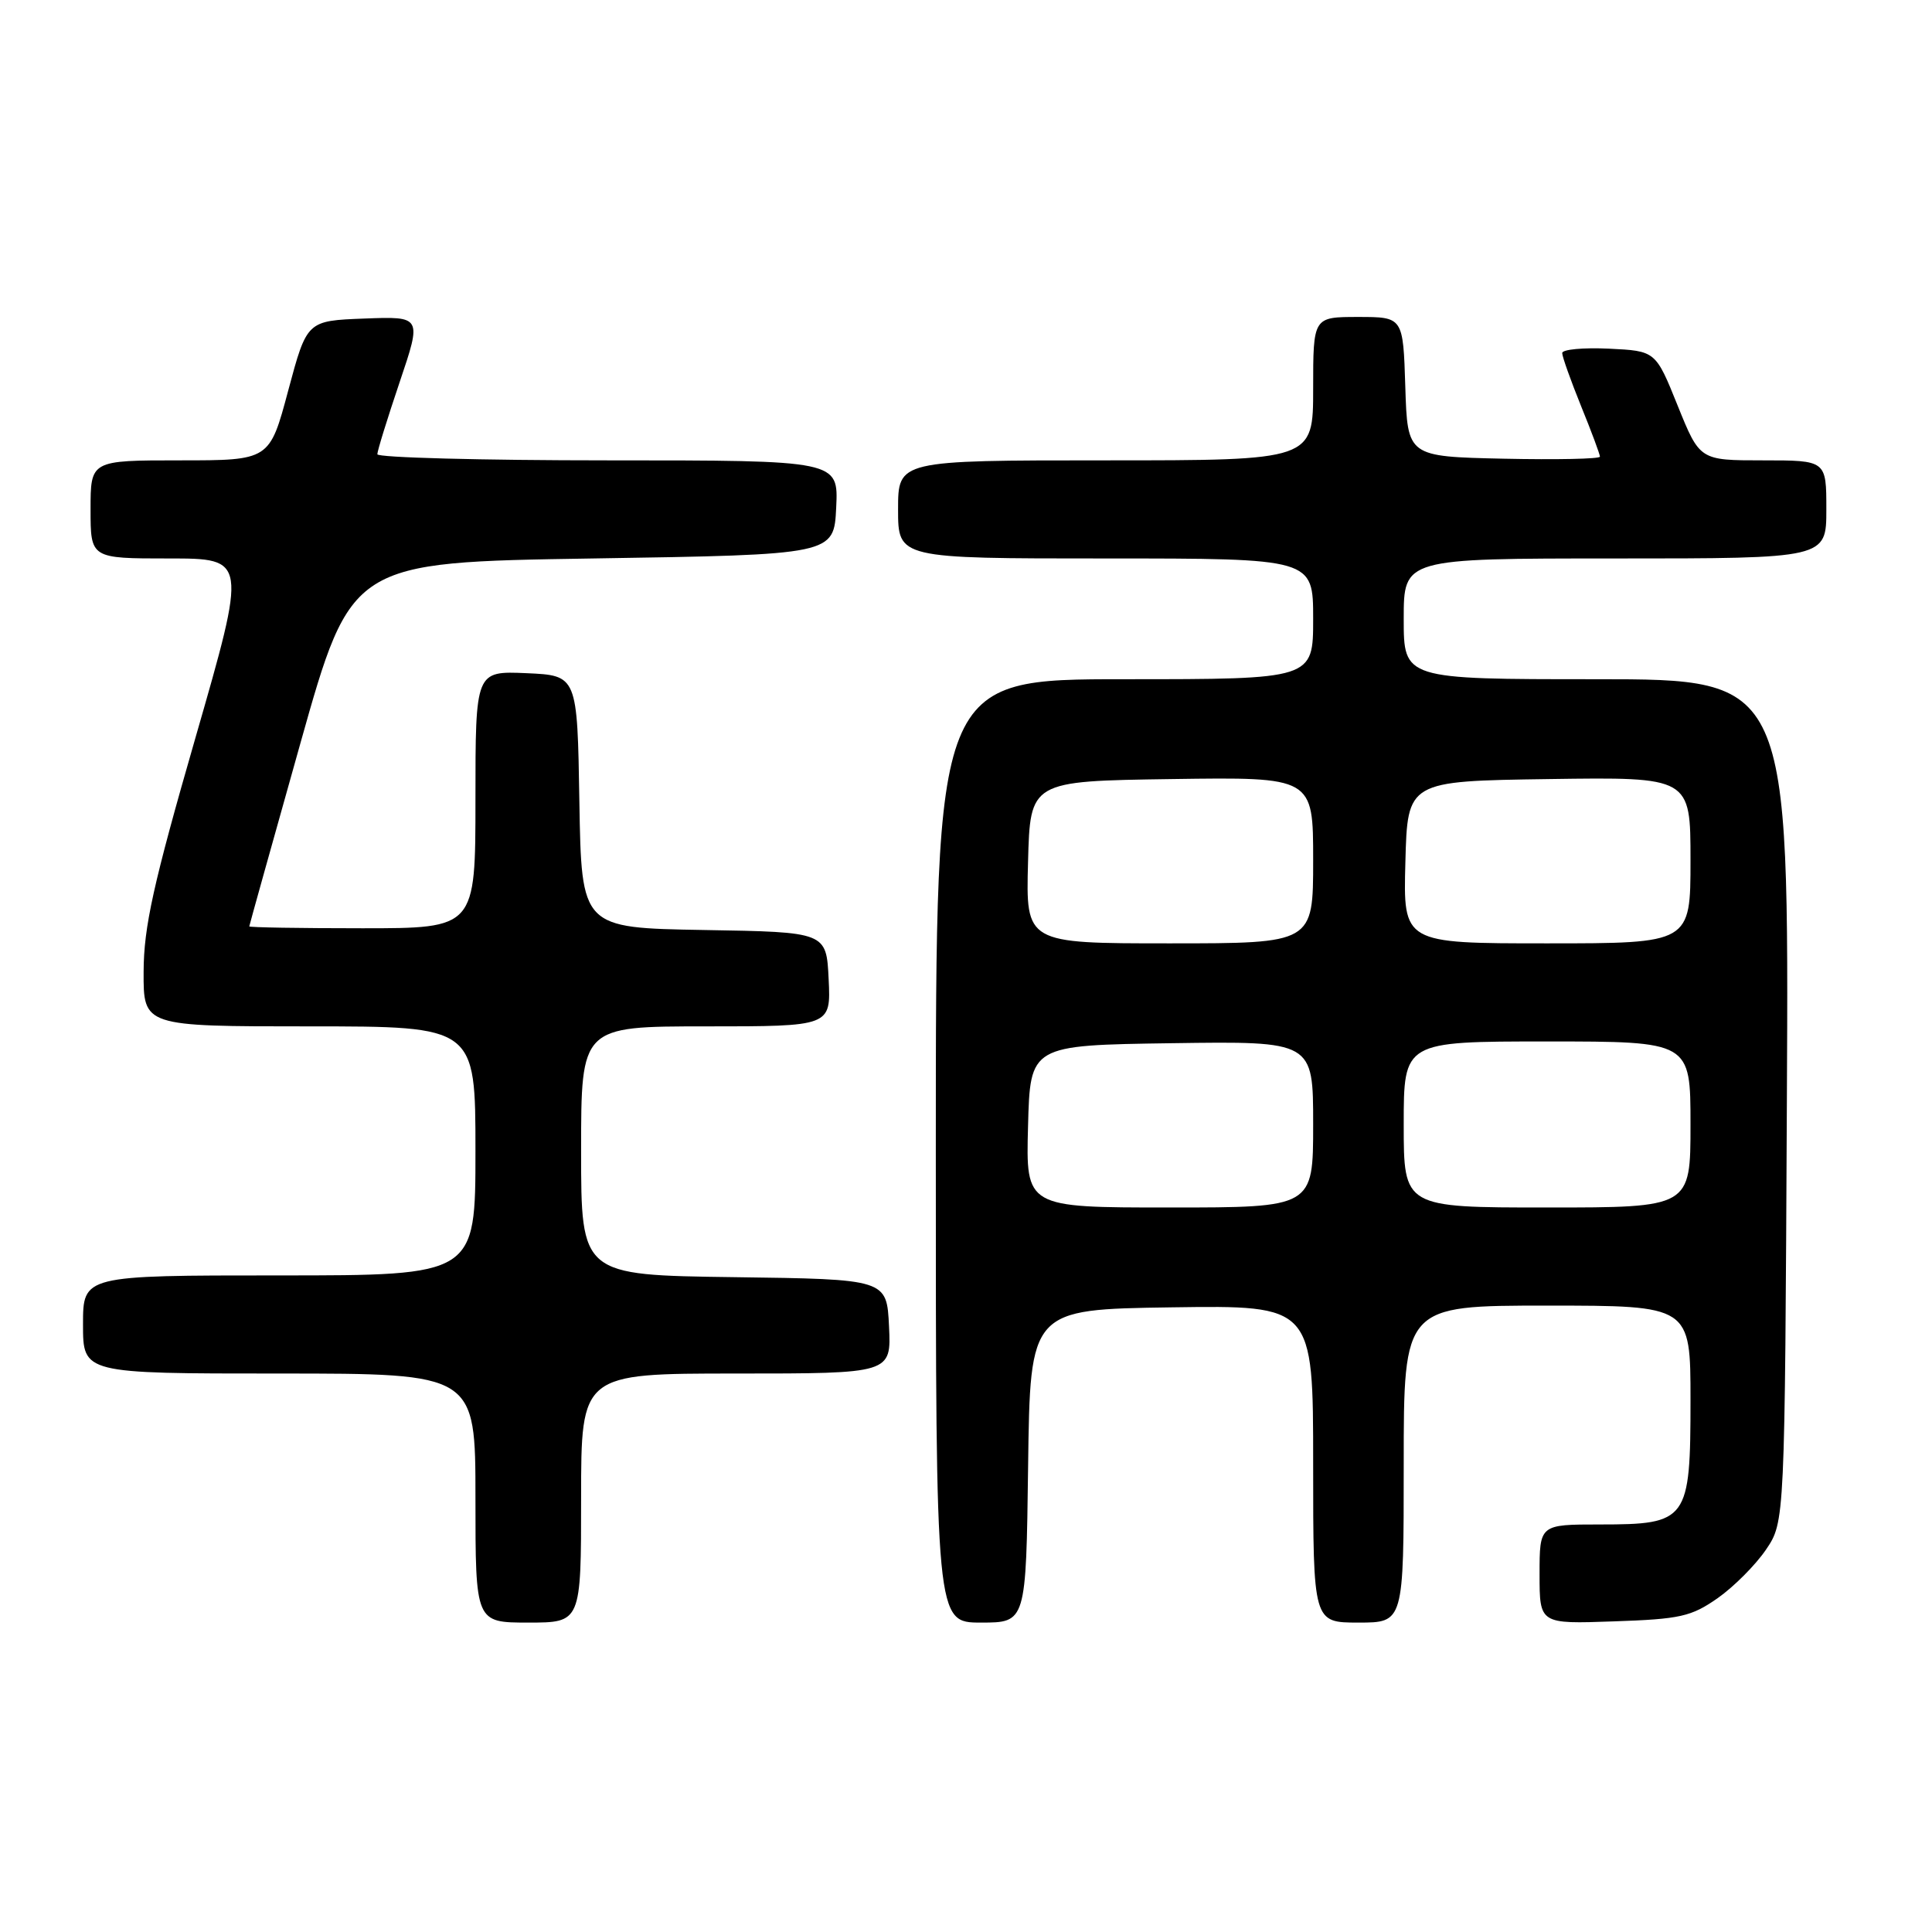 <?xml version="1.0" encoding="UTF-8" standalone="no"?>
<!DOCTYPE svg PUBLIC "-//W3C//DTD SVG 1.1//EN" "http://www.w3.org/Graphics/SVG/1.1/DTD/svg11.dtd" >
<svg xmlns="http://www.w3.org/2000/svg" xmlns:xlink="http://www.w3.org/1999/xlink" version="1.1" viewBox="0 0 256 256">
 <g >
 <path fill="currentColor"
d=" M 77.00 198.50 C 77.00 182.00 77.00 182.00 97.55 182.00 C 118.10 182.00 118.10 182.00 117.80 175.75 C 117.50 169.50 117.50 169.50 97.25 169.23 C 77.00 168.96 77.00 168.96 77.00 152.48 C 77.00 136.00 77.00 136.00 93.55 136.00 C 110.10 136.00 110.10 136.00 109.80 129.75 C 109.50 123.50 109.50 123.50 93.27 123.23 C 77.05 122.95 77.05 122.95 76.77 106.23 C 76.50 89.50 76.50 89.50 69.75 89.20 C 63.00 88.91 63.00 88.91 63.00 105.95 C 63.00 123.00 63.00 123.00 48.00 123.00 C 39.75 123.00 33.01 122.89 33.03 122.75 C 33.04 122.61 36.09 111.70 39.80 98.50 C 46.55 74.50 46.55 74.50 78.53 74.00 C 110.50 73.50 110.50 73.50 110.80 67.25 C 111.10 61.00 111.10 61.00 80.55 61.00 C 63.75 61.00 50.00 60.63 50.00 60.19 C 50.00 59.74 51.33 55.45 52.95 50.65 C 55.90 41.92 55.90 41.92 48.28 42.21 C 40.67 42.50 40.67 42.50 38.19 51.75 C 35.72 61.00 35.72 61.00 23.86 61.00 C 12.00 61.00 12.00 61.00 12.00 67.50 C 12.00 74.00 12.00 74.00 22.37 74.00 C 32.74 74.00 32.74 74.00 25.90 97.75 C 20.30 117.17 19.05 122.82 19.03 128.75 C 19.00 136.00 19.00 136.00 41.00 136.00 C 63.00 136.00 63.00 136.00 63.00 152.50 C 63.00 169.00 63.00 169.00 37.00 169.00 C 11.00 169.00 11.00 169.00 11.00 175.50 C 11.00 182.00 11.00 182.00 37.00 182.00 C 63.00 182.00 63.00 182.00 63.00 198.50 C 63.00 215.00 63.00 215.00 70.00 215.00 C 77.00 215.00 77.00 215.00 77.00 198.50 Z  M 136.23 194.25 C 136.50 173.50 136.50 173.50 155.25 173.23 C 174.00 172.96 174.00 172.96 174.00 193.98 C 174.00 215.00 174.00 215.00 180.00 215.00 C 186.00 215.00 186.00 215.00 186.00 194.00 C 186.00 173.00 186.00 173.00 205.00 173.00 C 224.00 173.00 224.00 173.00 224.00 185.50 C 224.00 201.49 223.63 202.00 212.00 202.00 C 204.00 202.00 204.00 202.00 204.00 208.59 C 204.00 215.19 204.00 215.19 213.84 214.84 C 222.64 214.54 224.09 214.21 227.59 211.77 C 229.74 210.26 232.62 207.37 234.00 205.34 C 236.50 201.65 236.50 201.65 236.77 145.82 C 237.05 90.00 237.05 90.00 211.52 90.00 C 186.00 90.00 186.00 90.00 186.00 82.00 C 186.00 74.00 186.00 74.00 214.00 74.00 C 242.00 74.00 242.00 74.00 242.00 67.50 C 242.00 61.00 242.00 61.00 233.62 61.00 C 225.23 61.00 225.23 61.00 222.30 53.75 C 219.38 46.50 219.38 46.50 213.19 46.20 C 209.78 46.04 207.00 46.30 207.00 46.78 C 207.00 47.26 208.13 50.42 209.50 53.81 C 210.88 57.19 212.00 60.21 212.00 60.51 C 212.00 60.81 206.26 60.93 199.25 60.78 C 186.50 60.50 186.50 60.50 186.21 51.25 C 185.92 42.00 185.92 42.00 179.96 42.00 C 174.00 42.00 174.00 42.00 174.00 51.50 C 174.00 61.00 174.00 61.00 146.50 61.00 C 119.00 61.00 119.00 61.00 119.00 67.50 C 119.00 74.00 119.00 74.00 146.50 74.00 C 174.00 74.00 174.00 74.00 174.00 82.00 C 174.00 90.00 174.00 90.00 149.00 90.00 C 124.00 90.00 124.00 90.00 124.00 152.50 C 124.00 215.00 124.00 215.00 129.98 215.00 C 135.96 215.00 135.96 215.00 136.23 194.25 Z  M 136.22 149.25 C 136.50 138.50 136.50 138.50 155.25 138.23 C 174.00 137.96 174.00 137.96 174.00 148.98 C 174.00 160.00 174.00 160.00 154.97 160.00 C 135.93 160.00 135.93 160.00 136.22 149.25 Z  M 186.00 149.00 C 186.00 138.00 186.00 138.00 205.00 138.00 C 224.00 138.00 224.00 138.00 224.00 149.00 C 224.00 160.00 224.00 160.00 205.00 160.00 C 186.00 160.00 186.00 160.00 186.00 149.00 Z  M 136.22 114.25 C 136.50 103.50 136.50 103.50 155.25 103.23 C 174.00 102.96 174.00 102.96 174.00 113.98 C 174.00 125.00 174.00 125.00 154.97 125.00 C 135.93 125.00 135.93 125.00 136.22 114.25 Z  M 186.22 114.25 C 186.50 103.50 186.50 103.50 205.25 103.23 C 224.00 102.96 224.00 102.96 224.00 113.98 C 224.00 125.00 224.00 125.00 204.97 125.00 C 185.93 125.00 185.93 125.00 186.22 114.25 Z "/>
</g>
</svg>